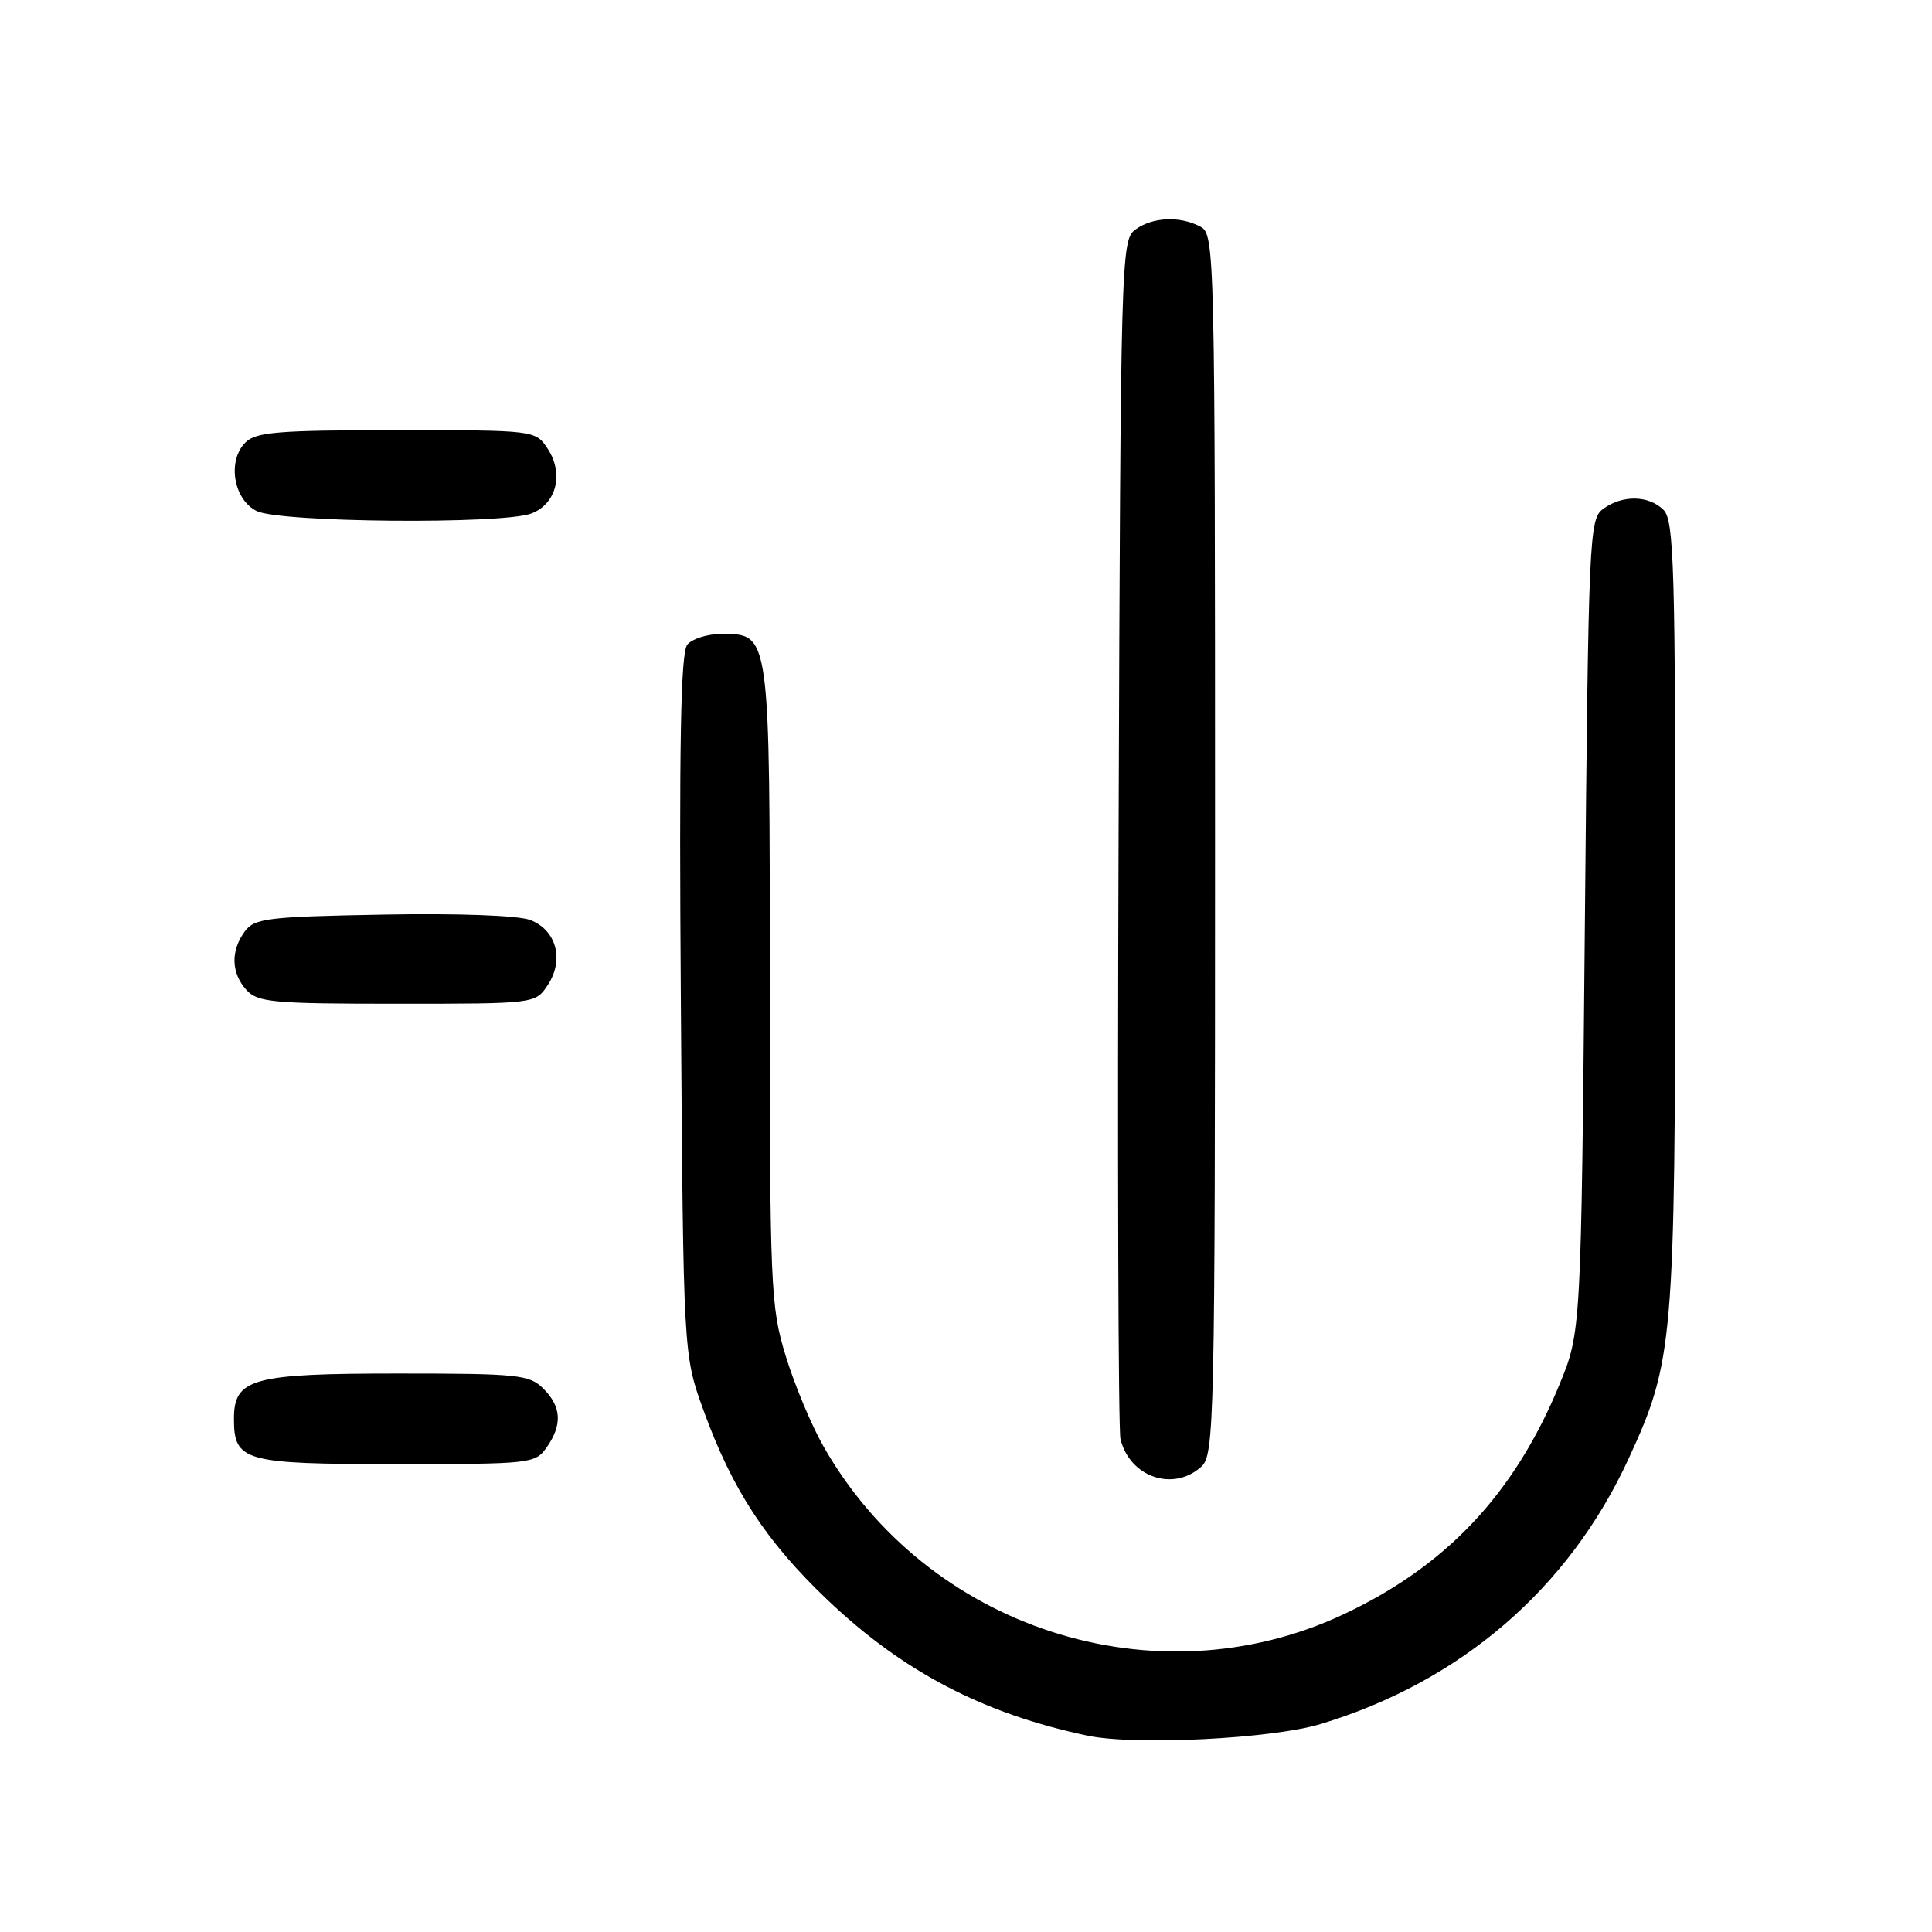 <?xml version="1.0" encoding="UTF-8" standalone="no"?>
<!DOCTYPE svg PUBLIC "-//W3C//DTD SVG 1.1//EN" "http://www.w3.org/Graphics/SVG/1.1/DTD/svg11.dtd" >
<svg xmlns="http://www.w3.org/2000/svg" xmlns:xlink="http://www.w3.org/1999/xlink" version="1.1" viewBox="0 0 256 256">
 <g >
 <path fill="currentColor"
d=" M 175.00 228.44 C 193.57 222.82 207.87 210.50 215.80 193.28 C 221.75 180.38 221.96 177.86 221.98 120.82 C 222.00 75.16 221.82 68.96 220.43 67.57 C 218.47 65.62 215.00 65.55 212.44 67.42 C 210.57 68.78 210.48 70.84 210.00 122.67 C 209.50 176.50 209.50 176.50 206.62 183.50 C 200.66 197.94 191.63 207.54 177.95 213.94 C 153.04 225.59 122.79 215.77 109.08 191.59 C 107.49 188.79 105.25 183.42 104.10 179.64 C 102.11 173.15 102.00 170.58 102.00 130.62 C 102.00 83.56 102.06 84.00 95.57 84.00 C 93.74 84.00 91.71 84.64 91.07 85.42 C 90.19 86.48 89.97 98.67 90.22 133.17 C 90.55 179.50 90.55 179.50 93.20 186.83 C 97.02 197.38 101.51 204.24 109.63 211.98 C 119.63 221.50 130.26 227.06 144.08 229.98 C 150.36 231.31 168.50 230.41 175.00 228.44 Z  M 159.17 194.35 C 160.91 192.77 161.00 188.90 161.00 111.88 C 161.00 33.01 160.95 31.05 159.07 30.04 C 156.36 28.59 152.73 28.75 150.44 30.42 C 148.55 31.80 148.49 33.96 148.22 110.17 C 148.06 153.25 148.18 189.48 148.47 190.68 C 149.70 195.73 155.46 197.70 159.17 194.35 Z  M 72.44 191.78 C 74.54 188.79 74.40 186.40 72.00 184.00 C 70.15 182.15 68.67 182.00 52.72 182.00 C 33.41 182.00 31.00 182.66 31.00 187.99 C 31.00 193.64 32.30 194.00 52.51 194.00 C 70.37 194.00 70.93 193.94 72.44 191.78 Z  M 72.59 130.51 C 74.79 127.15 73.72 123.22 70.24 121.90 C 68.65 121.30 60.62 121.00 50.69 121.19 C 35.36 121.47 33.71 121.68 32.42 123.44 C 30.54 126.02 30.63 128.93 32.65 131.17 C 34.14 132.82 36.15 133.00 52.63 133.00 C 70.95 133.00 70.95 133.00 72.59 130.51 Z  M 70.41 68.04 C 73.72 66.78 74.74 62.78 72.59 59.49 C 70.95 57.00 70.95 57.00 52.55 57.00 C 36.89 57.00 33.90 57.24 32.52 58.63 C 30.09 61.06 30.92 66.16 34.00 67.71 C 37.03 69.24 66.56 69.50 70.41 68.04 Z "/>
</g>
</svg>
